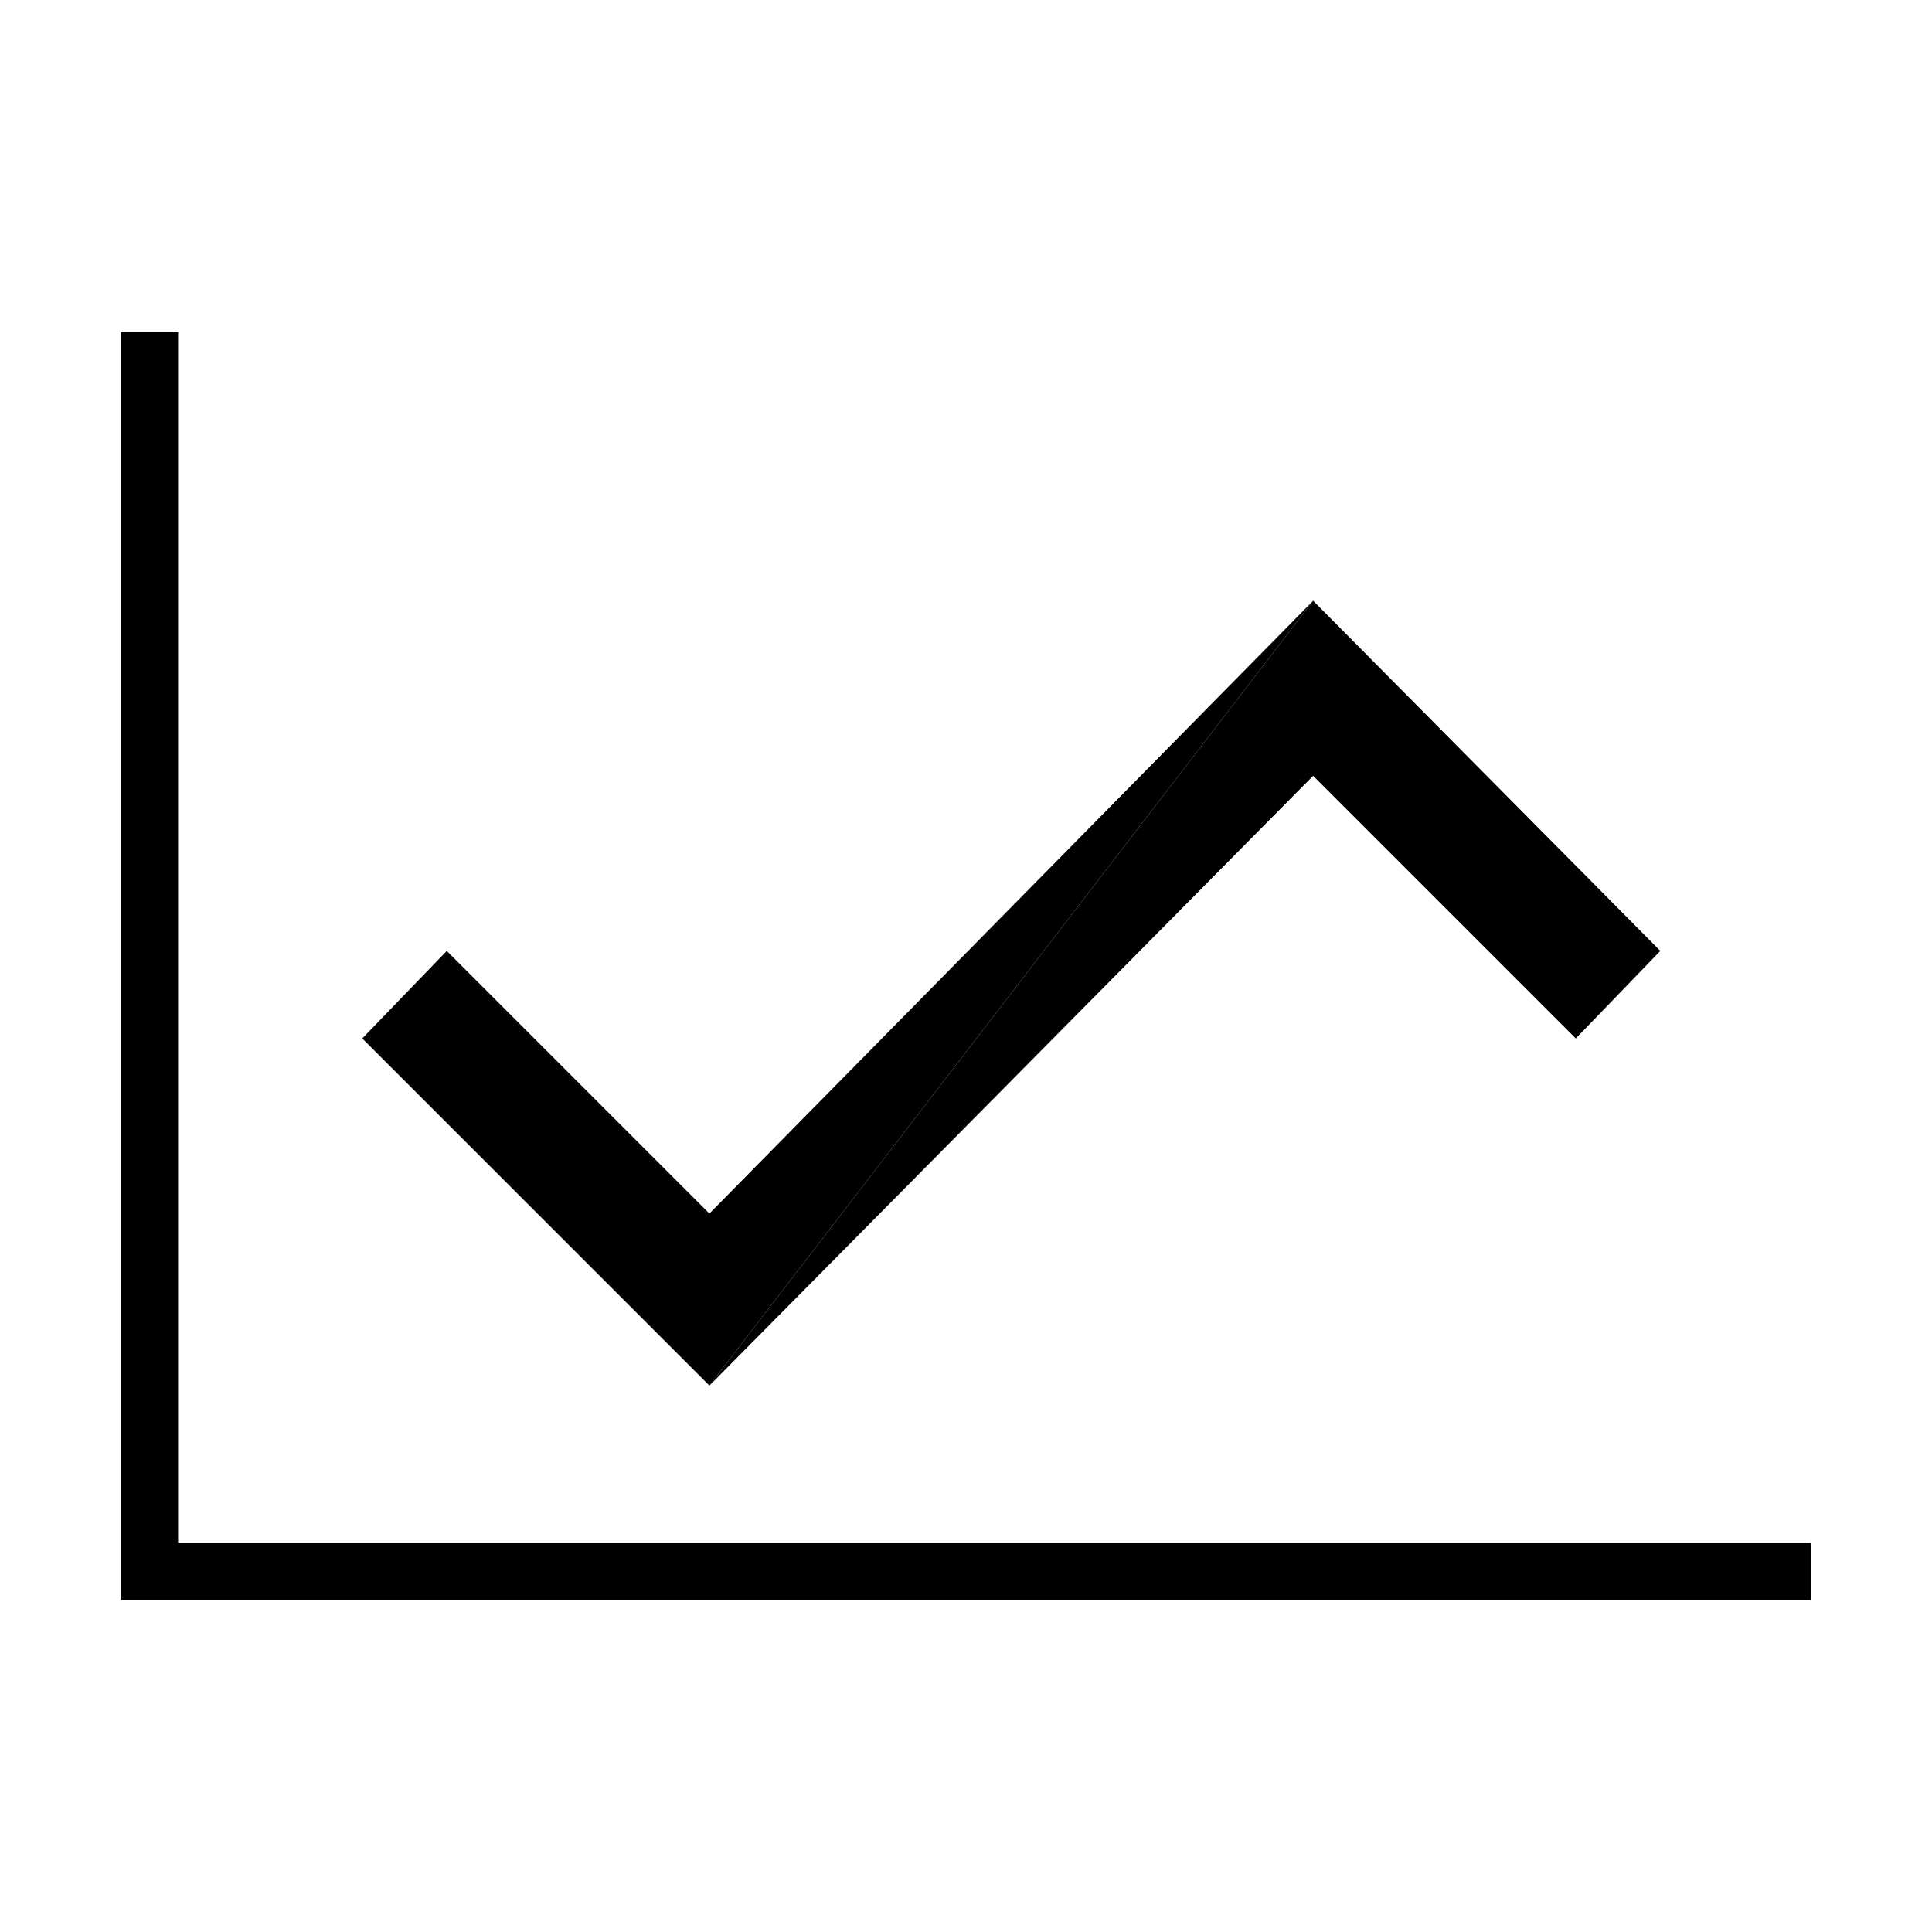 <?xml version="1.0" encoding="utf-8"?>
<svg xml:space="preserve" style="enable-background:new 0 0 64 64;" viewBox="0 0 64 64" y="0px" x="0px" xmlns:xlink="http://www.w3.org/1999/xlink" xmlns="http://www.w3.org/2000/svg" version="1.1">
<g>
	<polyline points="23.5,45.9 43.5,25.7 52.2,34.4 55,31.5 43.5,19.9 	" fill="currentColor"/>
	<polyline points="43.5,19.9 23.5,40.2 14.8,31.5 12,34.4 23.5,45.9 	" fill="currentColor"/>
</g>
<polygon points="5.9,51.1 5.9,11 4,11 4,51.1 4,53 5.9,53 60,53 60,51.1 " fill="currentColor"/>
</svg>
